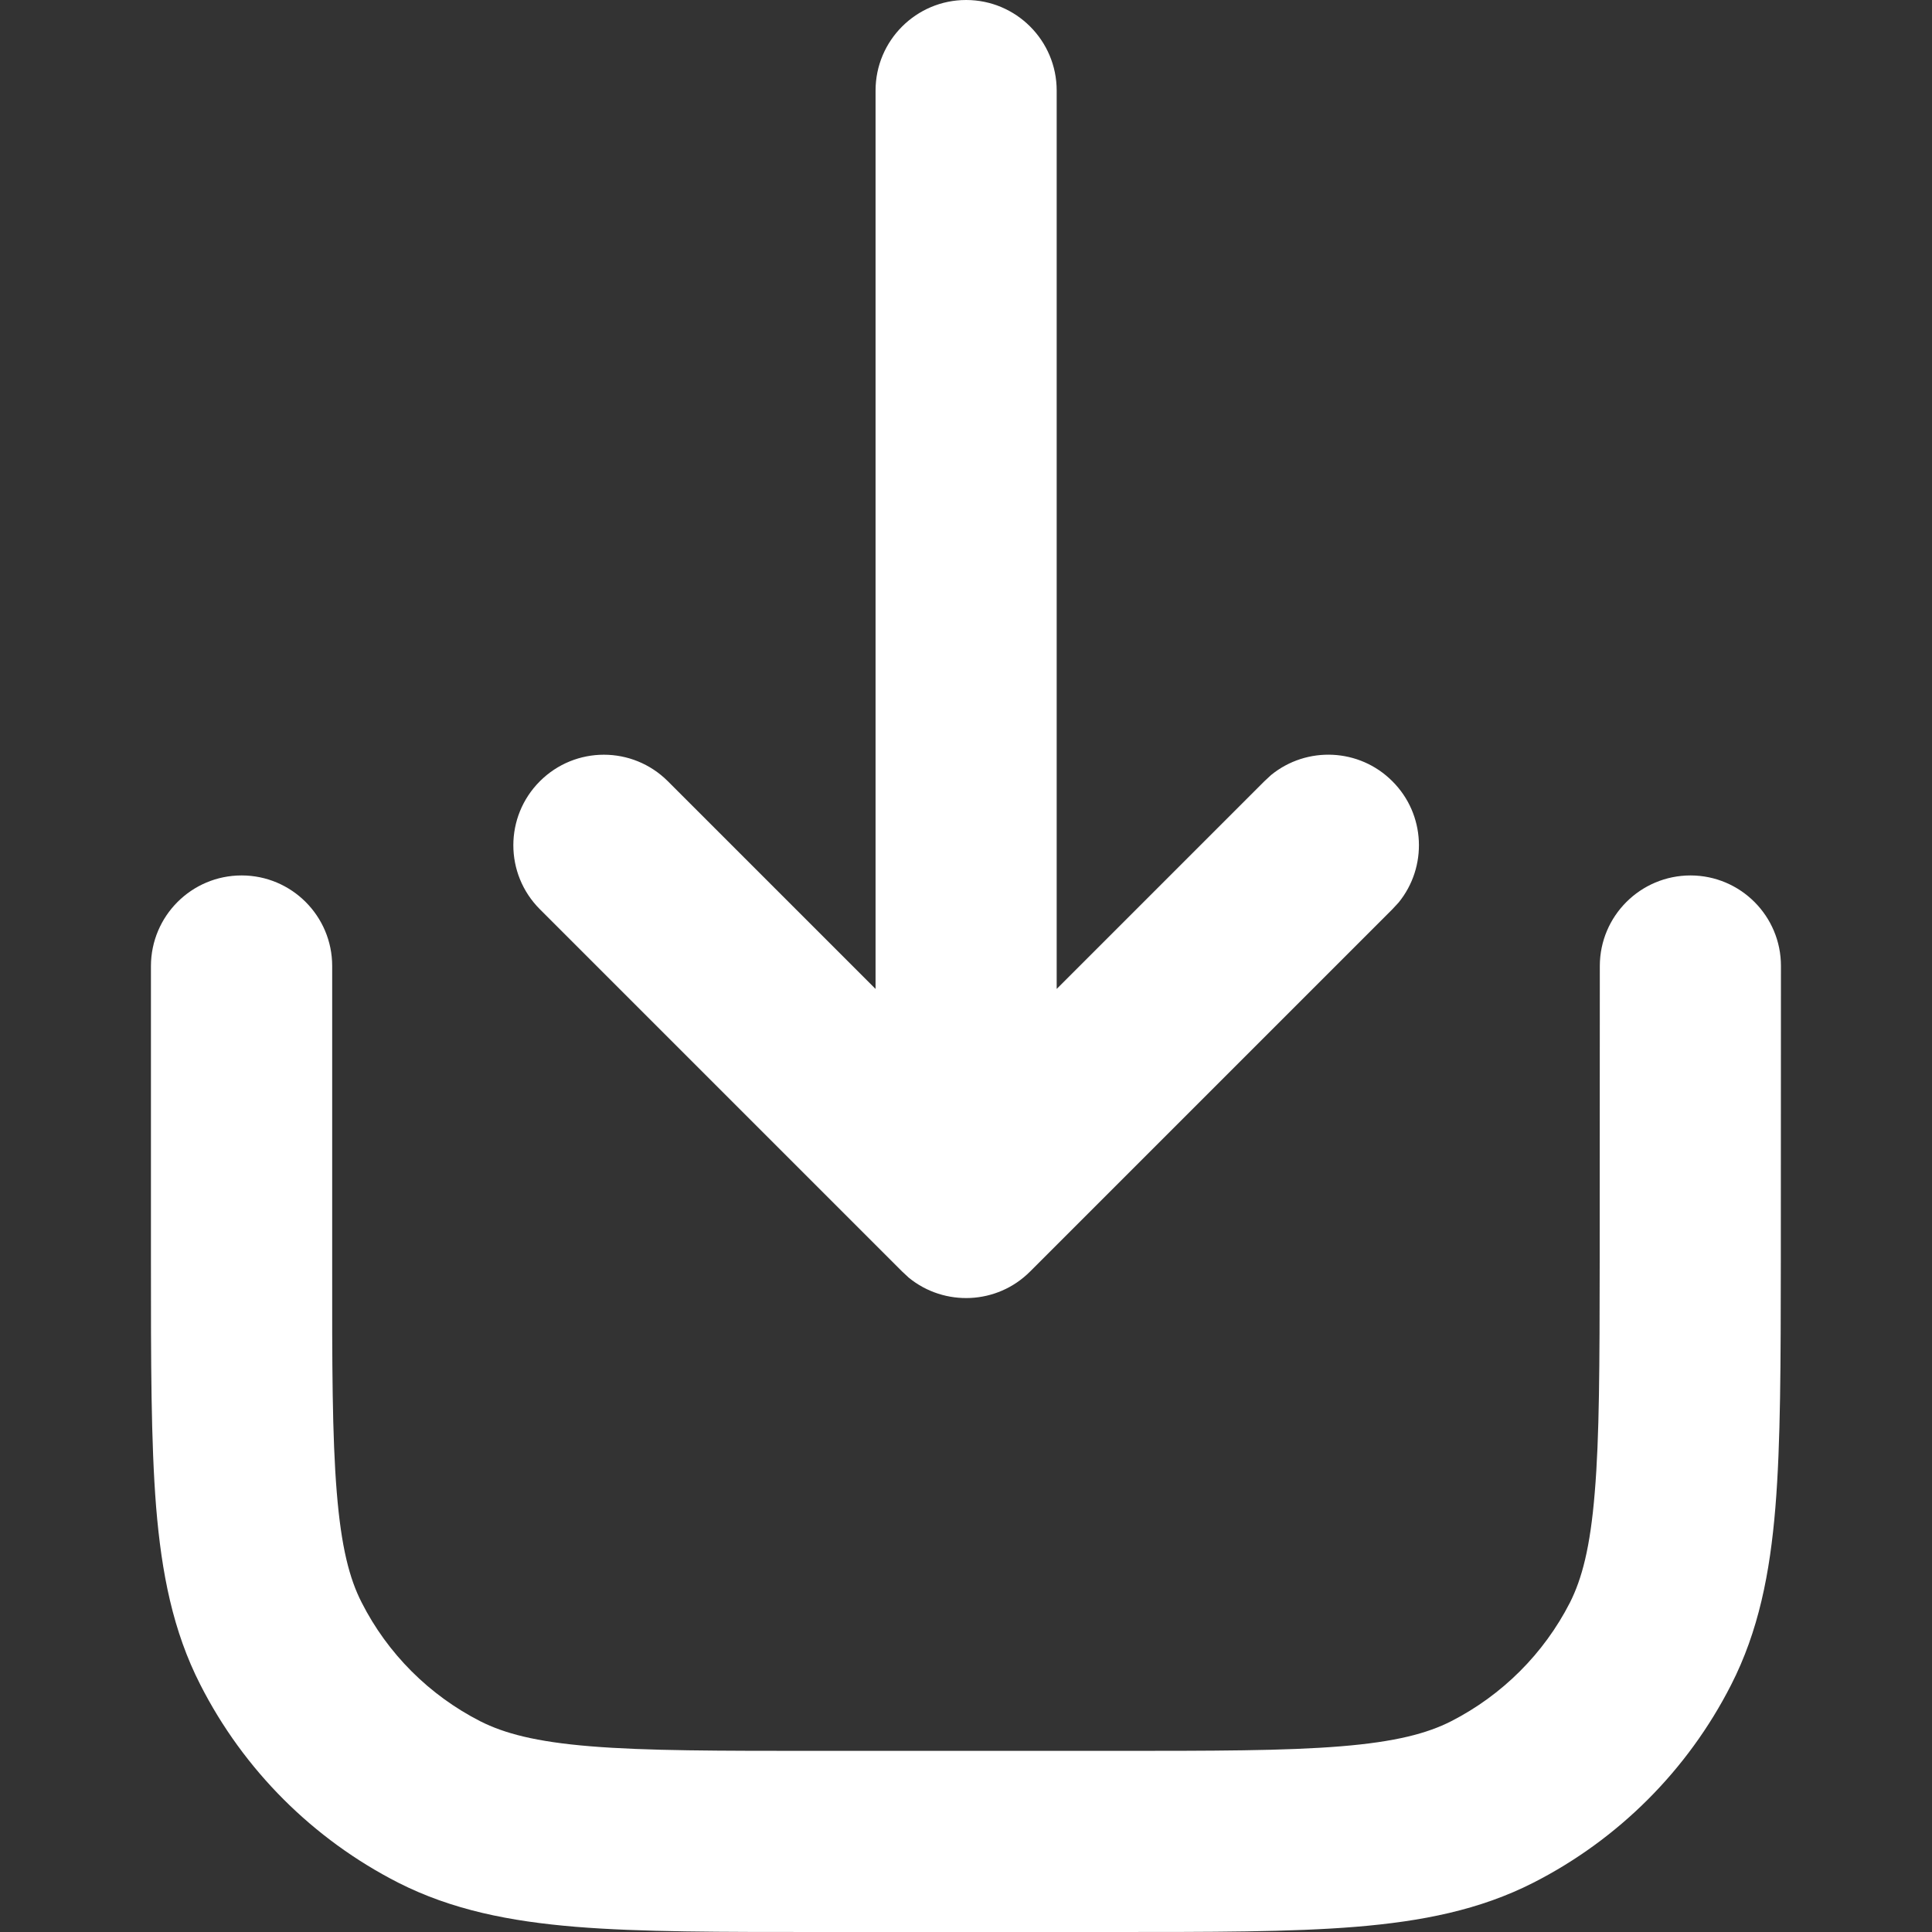 <svg width="16" height="16" viewBox="0 0 16 16" fill="none" xmlns="http://www.w3.org/2000/svg">
<rect x="0" y="0" width="16" height="16" fill="#333333" stroke="none"/>
<g clip-path="url(#clip0_274_1938)">
<path d="M14.001 7.25C14.415 7.251 14.75 7.587 14.749 8.001L14.748 10.454C14.747 11.281 14.747 11.947 14.703 12.484C14.658 13.031 14.563 13.51 14.336 13.954C13.977 14.659 13.403 15.233 12.698 15.592C12.254 15.818 11.774 15.912 11.228 15.957C10.691 16.001 10.025 16 9.198 16H6.8C5.973 16 5.306 16.001 4.768 15.957C4.222 15.912 3.742 15.817 3.297 15.591C2.592 15.231 2.018 14.658 1.659 13.952C1.432 13.508 1.338 13.028 1.293 12.481C1.25 11.944 1.25 11.277 1.25 10.449V8C1.251 7.586 1.586 7.25 2.001 7.25C2.415 7.25 2.751 7.586 2.751 8V10.449C2.75 11.302 2.751 11.897 2.789 12.359C2.826 12.813 2.894 13.074 2.995 13.271C3.21 13.695 3.555 14.039 3.978 14.255C4.176 14.355 4.436 14.425 4.89 14.462C5.353 14.5 5.948 14.5 6.8 14.5H9.198C10.05 14.5 10.644 14.5 11.106 14.462C11.559 14.425 11.82 14.355 12.017 14.255C12.44 14.039 12.785 13.695 13.001 13.273C13.101 13.075 13.17 12.815 13.207 12.361C13.246 11.899 13.247 11.305 13.248 10.453L13.249 7.999C13.25 7.585 13.586 7.25 14.001 7.25Z" fill="white"/>
<path d="M7.527 10.582C7.822 10.822 8.257 10.805 8.531 10.53L11.531 7.53L11.583 7.474C11.823 7.179 11.806 6.744 11.531 6.47C11.257 6.195 10.822 6.178 10.527 6.418L10.471 6.47L8.751 8.19V0.75C8.751 0.336 8.415 0 8.001 4.97667e-06C7.587 4.97667e-06 7.251 0.336 7.251 0.75V8.19L5.531 6.47C5.238 6.177 4.764 6.177 4.471 6.47C4.178 6.763 4.178 7.237 4.471 7.53L7.471 10.53L7.527 10.582Z" fill="white"/>
</g>
<defs>
<clipPath id="clip0_274_1938">
<rect width="16" height="16" fill="white"/>
</clipPath>
</defs>
</svg>
